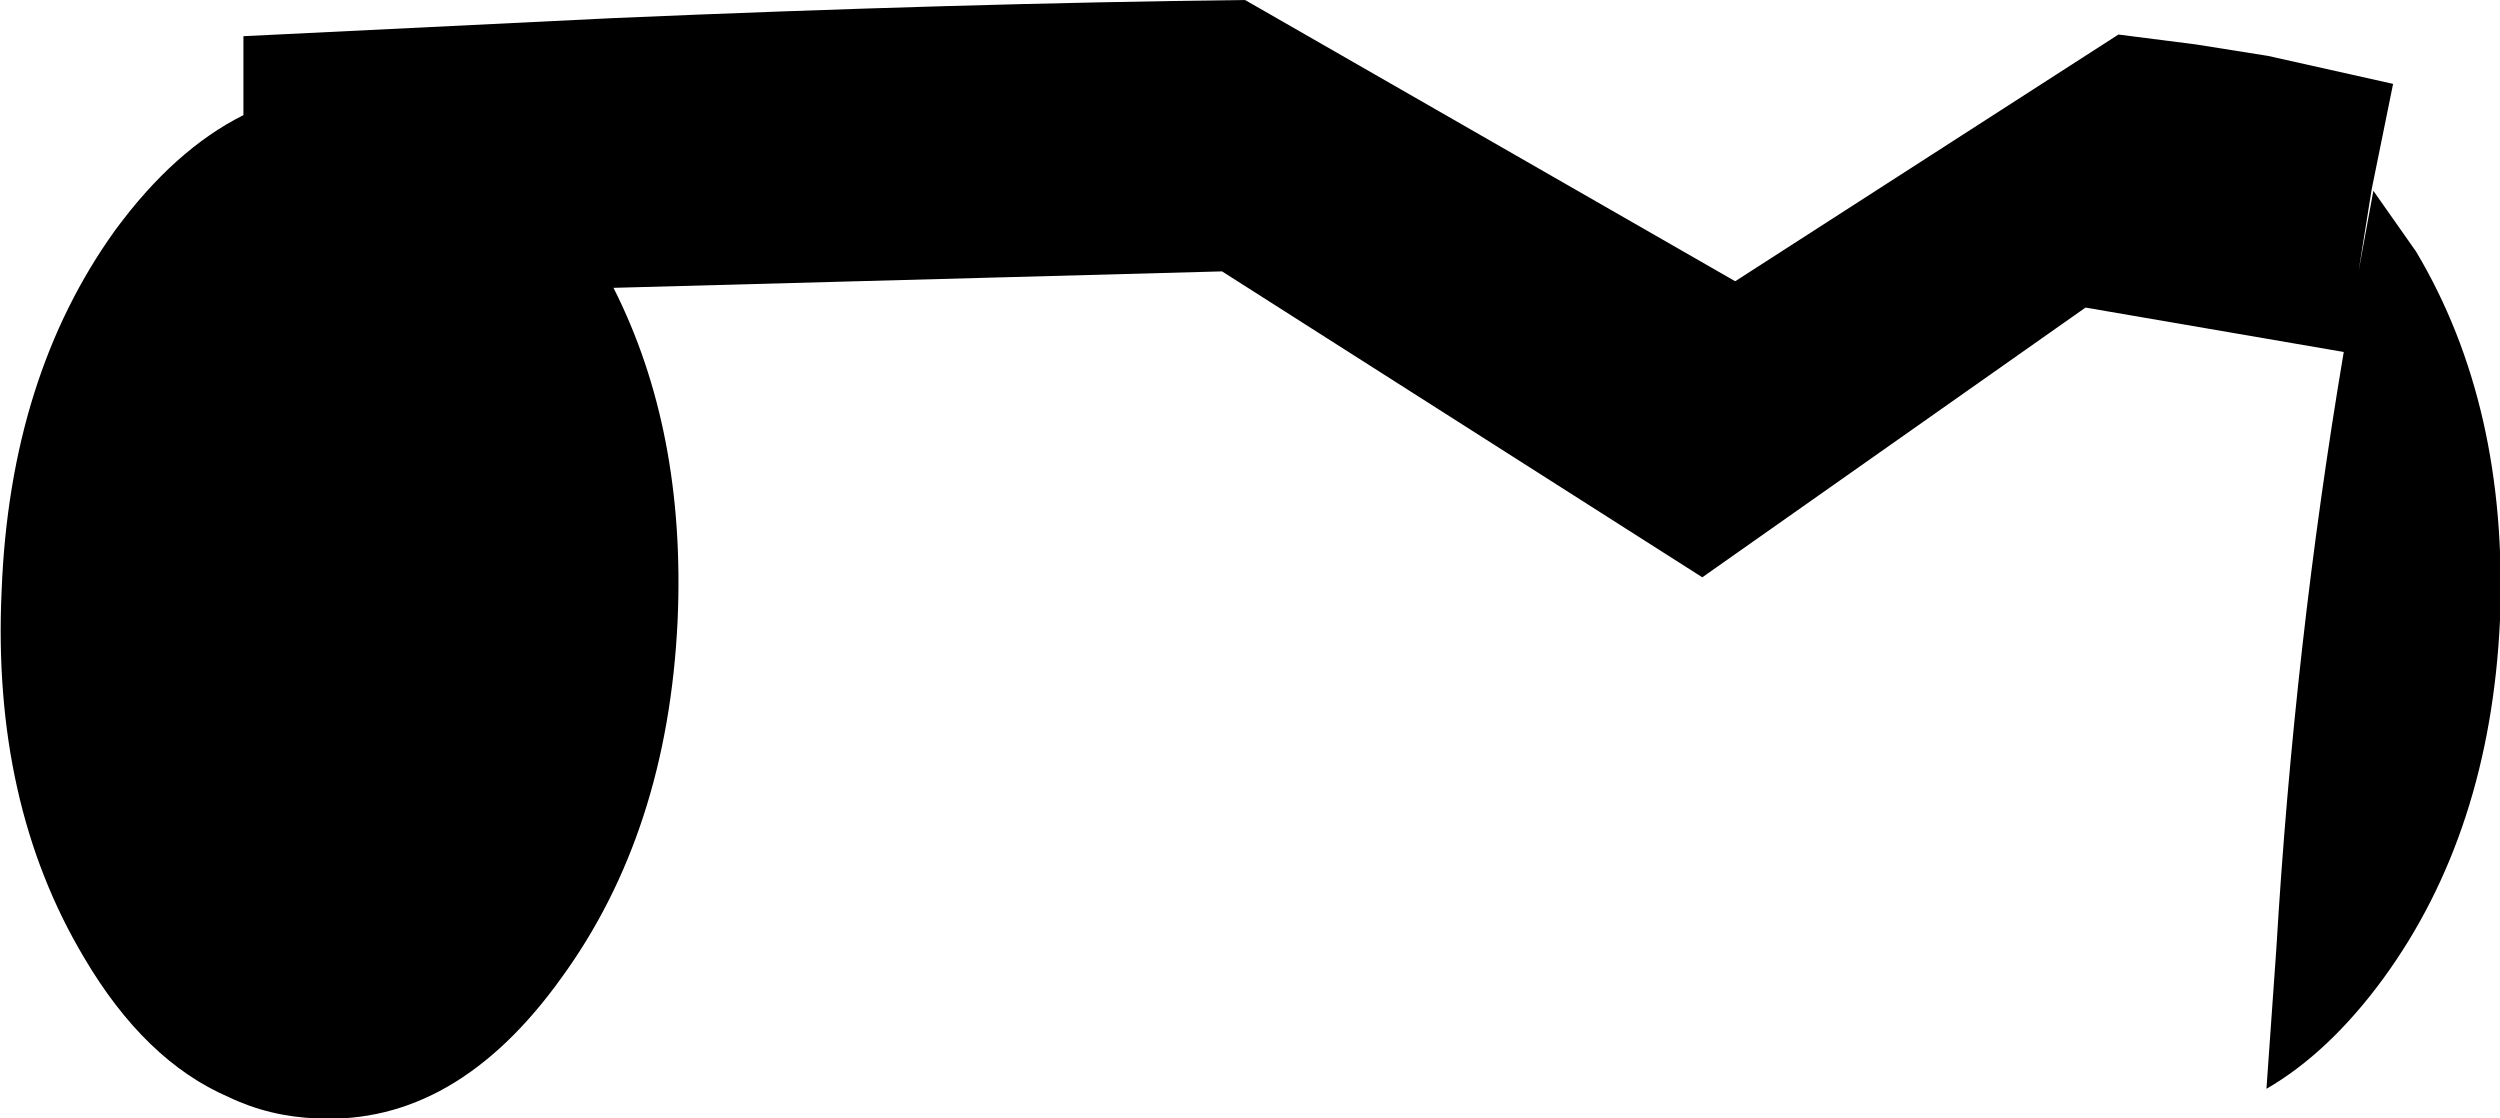 <?xml version="1.0" encoding="UTF-8" standalone="no"?>
<svg xmlns:xlink="http://www.w3.org/1999/xlink" height="34.0px" width="76.0px" xmlns="http://www.w3.org/2000/svg">
  <g transform="matrix(1.0, 0.0, 0.0, 1.0, -177.1, -228.6)">
    <path d="M248.8 236.85 L248.35 239.3 248.8 236.85 249.25 234.4 250.55 236.25 Q253.35 240.95 253.1 247.45 252.8 253.9 249.55 258.35 247.9 260.6 246.0 261.7 L246.3 257.45 Q246.85 248.2 248.35 239.3 L240.5 237.95 228.85 246.15 214.25 236.85 195.75 237.35 Q197.95 241.7 197.7 247.45 197.4 253.9 194.15 258.35 190.95 262.8 186.75 262.6 185.3 262.55 184.05 261.95 181.5 260.85 179.65 257.7 176.85 253.0 177.15 246.55 177.4 240.05 180.6 235.6 182.4 233.15 184.5 232.1 L184.5 229.7 195.75 229.15 Q206.25 228.7 214.95 228.6 L229.85 237.15 241.5 229.65 243.85 229.95 246.05 230.3 249.85 231.15 249.2 234.35 248.8 236.85" fill="#000000" fill-rule="evenodd" stroke="none"/>
  </g>
</svg>
